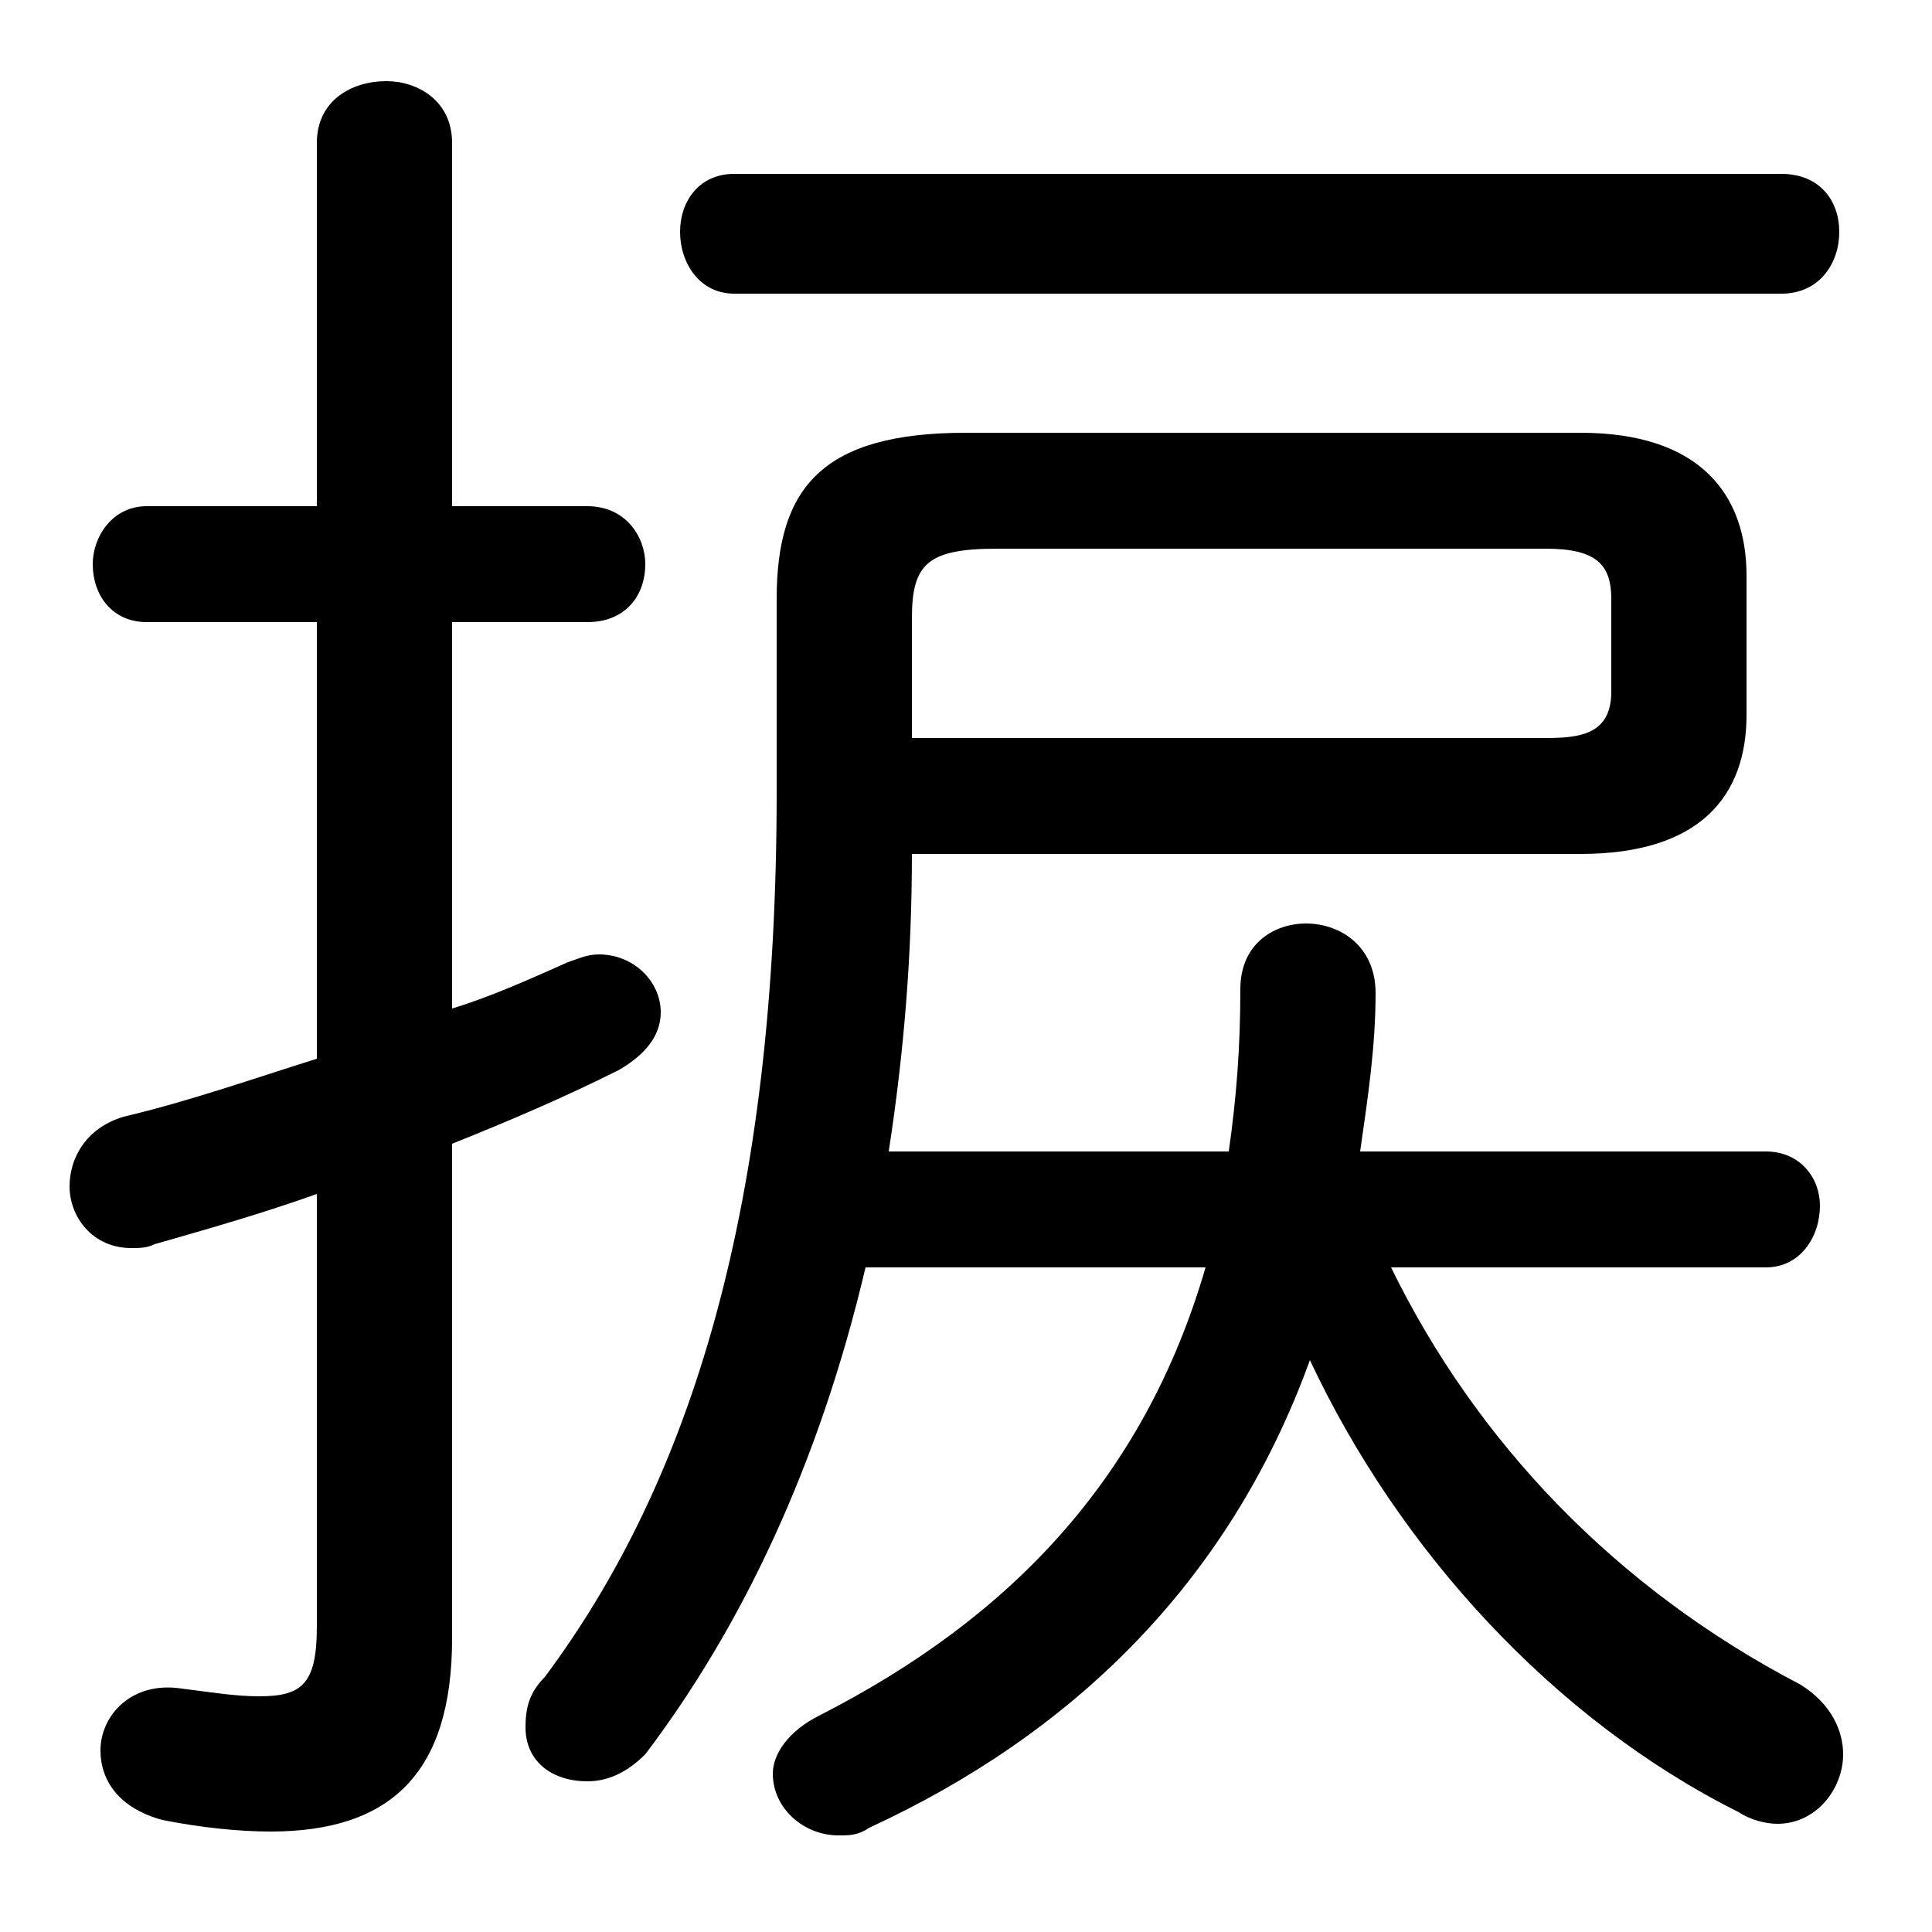 <svg xmlns="http://www.w3.org/2000/svg" viewBox="0 -44.0 50.0 50.0">
    <rect x="0" y="-44.0" width="50.0" height="50.0" fill="#808080" stroke="none"/>
    <g transform="scale(1, -1)">
        <!-- ボディの枠 -->
        <rect x="0" y="-6.0" width="50.0" height="50.0"
            stroke="white" fill="white"/>
        <!-- グリフ座標系の原点 -->
        <circle cx="0" cy="0" r="5" fill="white"/>
        <!-- グリフのアウトライン -->
        <g style="fill:black;stroke:#000000;stroke-width:0;stroke-linecap:round;stroke-linejoin:round;">
        <path d="M 31.2 11.2 C 29.6 5.7 26.1 2.1 21.2 -0.4 C 20.4 -0.8 20.0 -1.4 20.0 -1.9 C 20.0 -2.8 20.8 -3.5 21.7 -3.5 C 22.0 -3.5 22.2 -3.5 22.5 -3.3 C 27.7 -0.9 31.8 3.0 33.9 8.8 C 36.2 3.9 40.2 -0.5 45.0 -2.9 C 45.3 -3.1 45.7 -3.2 46.0 -3.2 C 47.0 -3.2 47.7 -2.3 47.7 -1.4 C 47.7 -0.8 47.4 -0.1 46.6 0.4 C 41.8 2.9 38.2 6.7 36.0 11.2 L 45.7 11.2 C 46.6 11.2 47.1 12.0 47.1 12.8 C 47.1 13.5 46.6 14.2 45.7 14.2 L 35.2 14.2 C 35.4 15.6 35.6 16.9 35.6 18.3 C 35.6 19.5 34.7 20.1 33.8 20.1 C 33.0 20.1 32.1 19.6 32.1 18.4 C 32.1 16.9 32.0 15.6 31.8 14.2 L 23.0 14.2 C 23.4 16.8 23.6 19.3 23.6 21.9 L 40.9 21.9 C 44.0 21.9 45.2 23.4 45.2 25.5 L 45.2 29.1 C 45.2 31.2 44.0 32.8 40.9 32.8 L 25.0 32.8 C 21.3 32.8 20.1 31.4 20.1 28.5 L 20.1 23.5 C 20.1 12.8 17.9 5.7 14.1 0.6 C 13.7 0.2 13.6 -0.2 13.6 -0.7 C 13.6 -1.6 14.3 -2.1 15.2 -2.1 C 15.7 -2.1 16.2 -1.9 16.7 -1.4 C 19.2 1.9 21.2 6.1 22.4 11.2 Z M 23.6 24.9 L 23.6 28.0 C 23.6 29.4 24.0 29.8 25.8 29.8 L 40.0 29.8 C 41.3 29.8 41.7 29.4 41.7 28.5 L 41.7 26.1 C 41.7 25.0 40.9 24.9 40.0 24.9 Z M 11.7 14.4 C 13.2 15.0 14.6 15.6 16.0 16.3 C 16.7 16.7 17.1 17.2 17.1 17.8 C 17.1 18.6 16.4 19.3 15.5 19.3 C 15.2 19.3 15.0 19.2 14.7 19.1 C 13.8 18.7 12.7 18.2 11.7 17.9 L 11.7 27.9 L 15.2 27.9 C 16.2 27.9 16.7 28.6 16.7 29.4 C 16.7 30.1 16.2 30.9 15.2 30.9 L 11.7 30.9 L 11.7 40.3 C 11.7 41.4 10.8 41.9 10.0 41.9 C 9.1 41.9 8.2 41.4 8.2 40.3 L 8.2 30.9 L 3.8 30.9 C 2.9 30.9 2.4 30.1 2.4 29.4 C 2.4 28.6 2.9 27.9 3.8 27.9 L 8.2 27.9 L 8.2 16.6 C 6.6 16.1 4.9 15.5 3.2 15.1 C 2.2 14.8 1.8 14.0 1.8 13.3 C 1.8 12.5 2.4 11.7 3.4 11.7 C 3.6 11.7 3.8 11.7 4.0 11.8 C 5.4 12.2 6.8 12.6 8.2 13.1 L 8.2 1.9 C 8.2 0.4 7.8 0.1 6.7 0.1 C 6.1 0.1 5.5 0.2 4.7 0.3 C 3.4 0.5 2.6 -0.4 2.6 -1.3 C 2.6 -2.1 3.1 -2.8 4.2 -3.1 C 5.2 -3.3 6.2 -3.4 7.0 -3.4 C 10.1 -3.4 11.7 -1.9 11.7 1.6 Z M 46.1 36.4 C 47.1 36.4 47.6 37.2 47.6 38.0 C 47.6 38.8 47.1 39.5 46.1 39.5 L 19.0 39.5 C 18.1 39.5 17.6 38.8 17.6 38.0 C 17.6 37.2 18.1 36.4 19.0 36.4 Z"/>
    </g>
    </g>
</svg>
